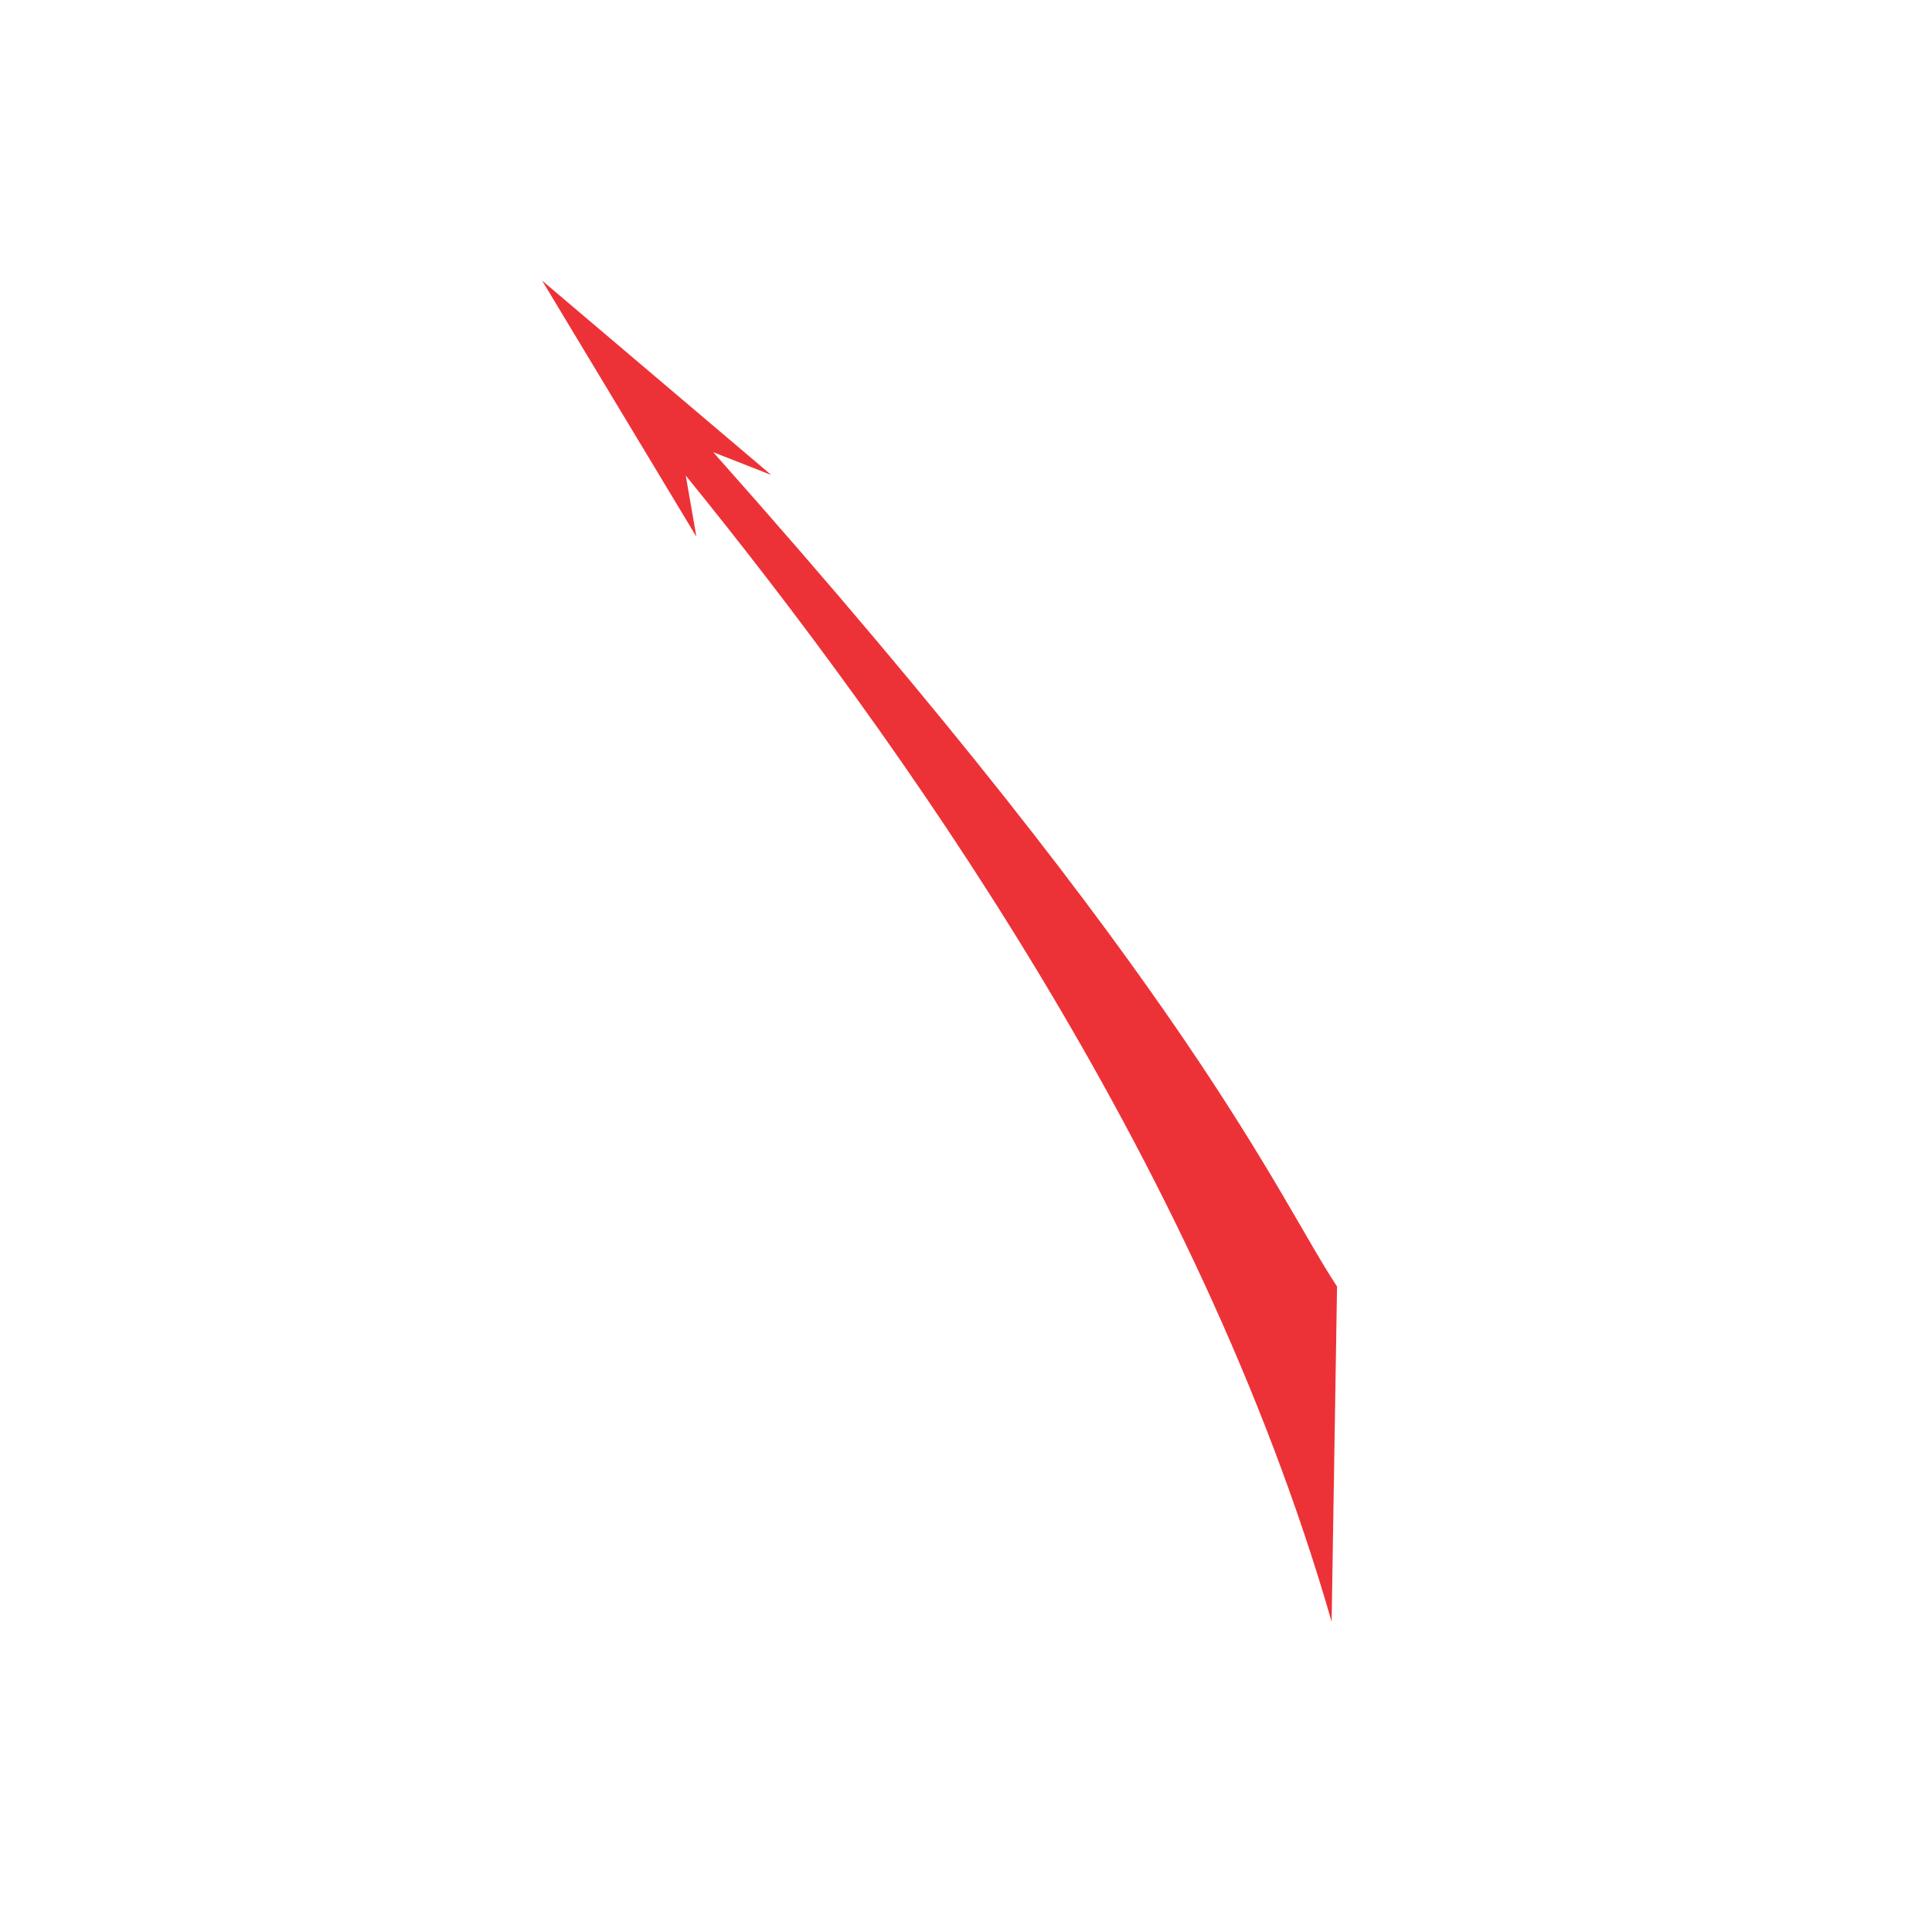 <?xml version="1.0" encoding="UTF-8"?>
<!DOCTYPE svg PUBLIC "-//W3C//DTD SVG 1.1//EN" "http://www.w3.org/Graphics/SVG/1.1/DTD/svg11.dtd">
<!-- Creator: CorelDRAW (评估版) -->
<svg xmlns="http://www.w3.org/2000/svg" xml:space="preserve" width="200px" height="200px" version="1.1"
    style="shape-rendering:geometricPrecision; text-rendering:geometricPrecision; image-rendering:optimizeQuality; fill-rule:evenodd; clip-rule:evenodd"
    viewBox="0 0 200 200" xmlns:xlink="http://www.w3.org/1999/xlink"
    xmlns:xodm="http://www.corel.com/coreldraw/odm/2003" xmlns:zondyPlotSymbol="https://www.mapgis.com"
    xmlns:zondyPlotSymbolItem="https://www.mapgis.com" zondyPlotSymbol:version="1.0" zondyPlotSymbol:id="svg003"
    zondyPlotSymbol:name="" zondyPlotSymbol:desc="" zondyPlotSymbol:type="singlearrow">
    <defs>
        <style type="text/css">
            <![CDATA[
            .fil0 {
                fill: #ED3237
            }
            ]]>
        </style>
    </defs>
    <g id="图层_x0020_1">
        <path class="fil0"
            d="M56.12 29.05l23.72 20.12 -6.01 -2.36c49.87,56.08 58.23,76.73 64.58,86.37l-0.56 34.7c-13.89,-48.3 -45.05,-91.78 -66.86,-118.65l1.1 6.33 -15.97 -26.51z" />
    </g>
</svg>